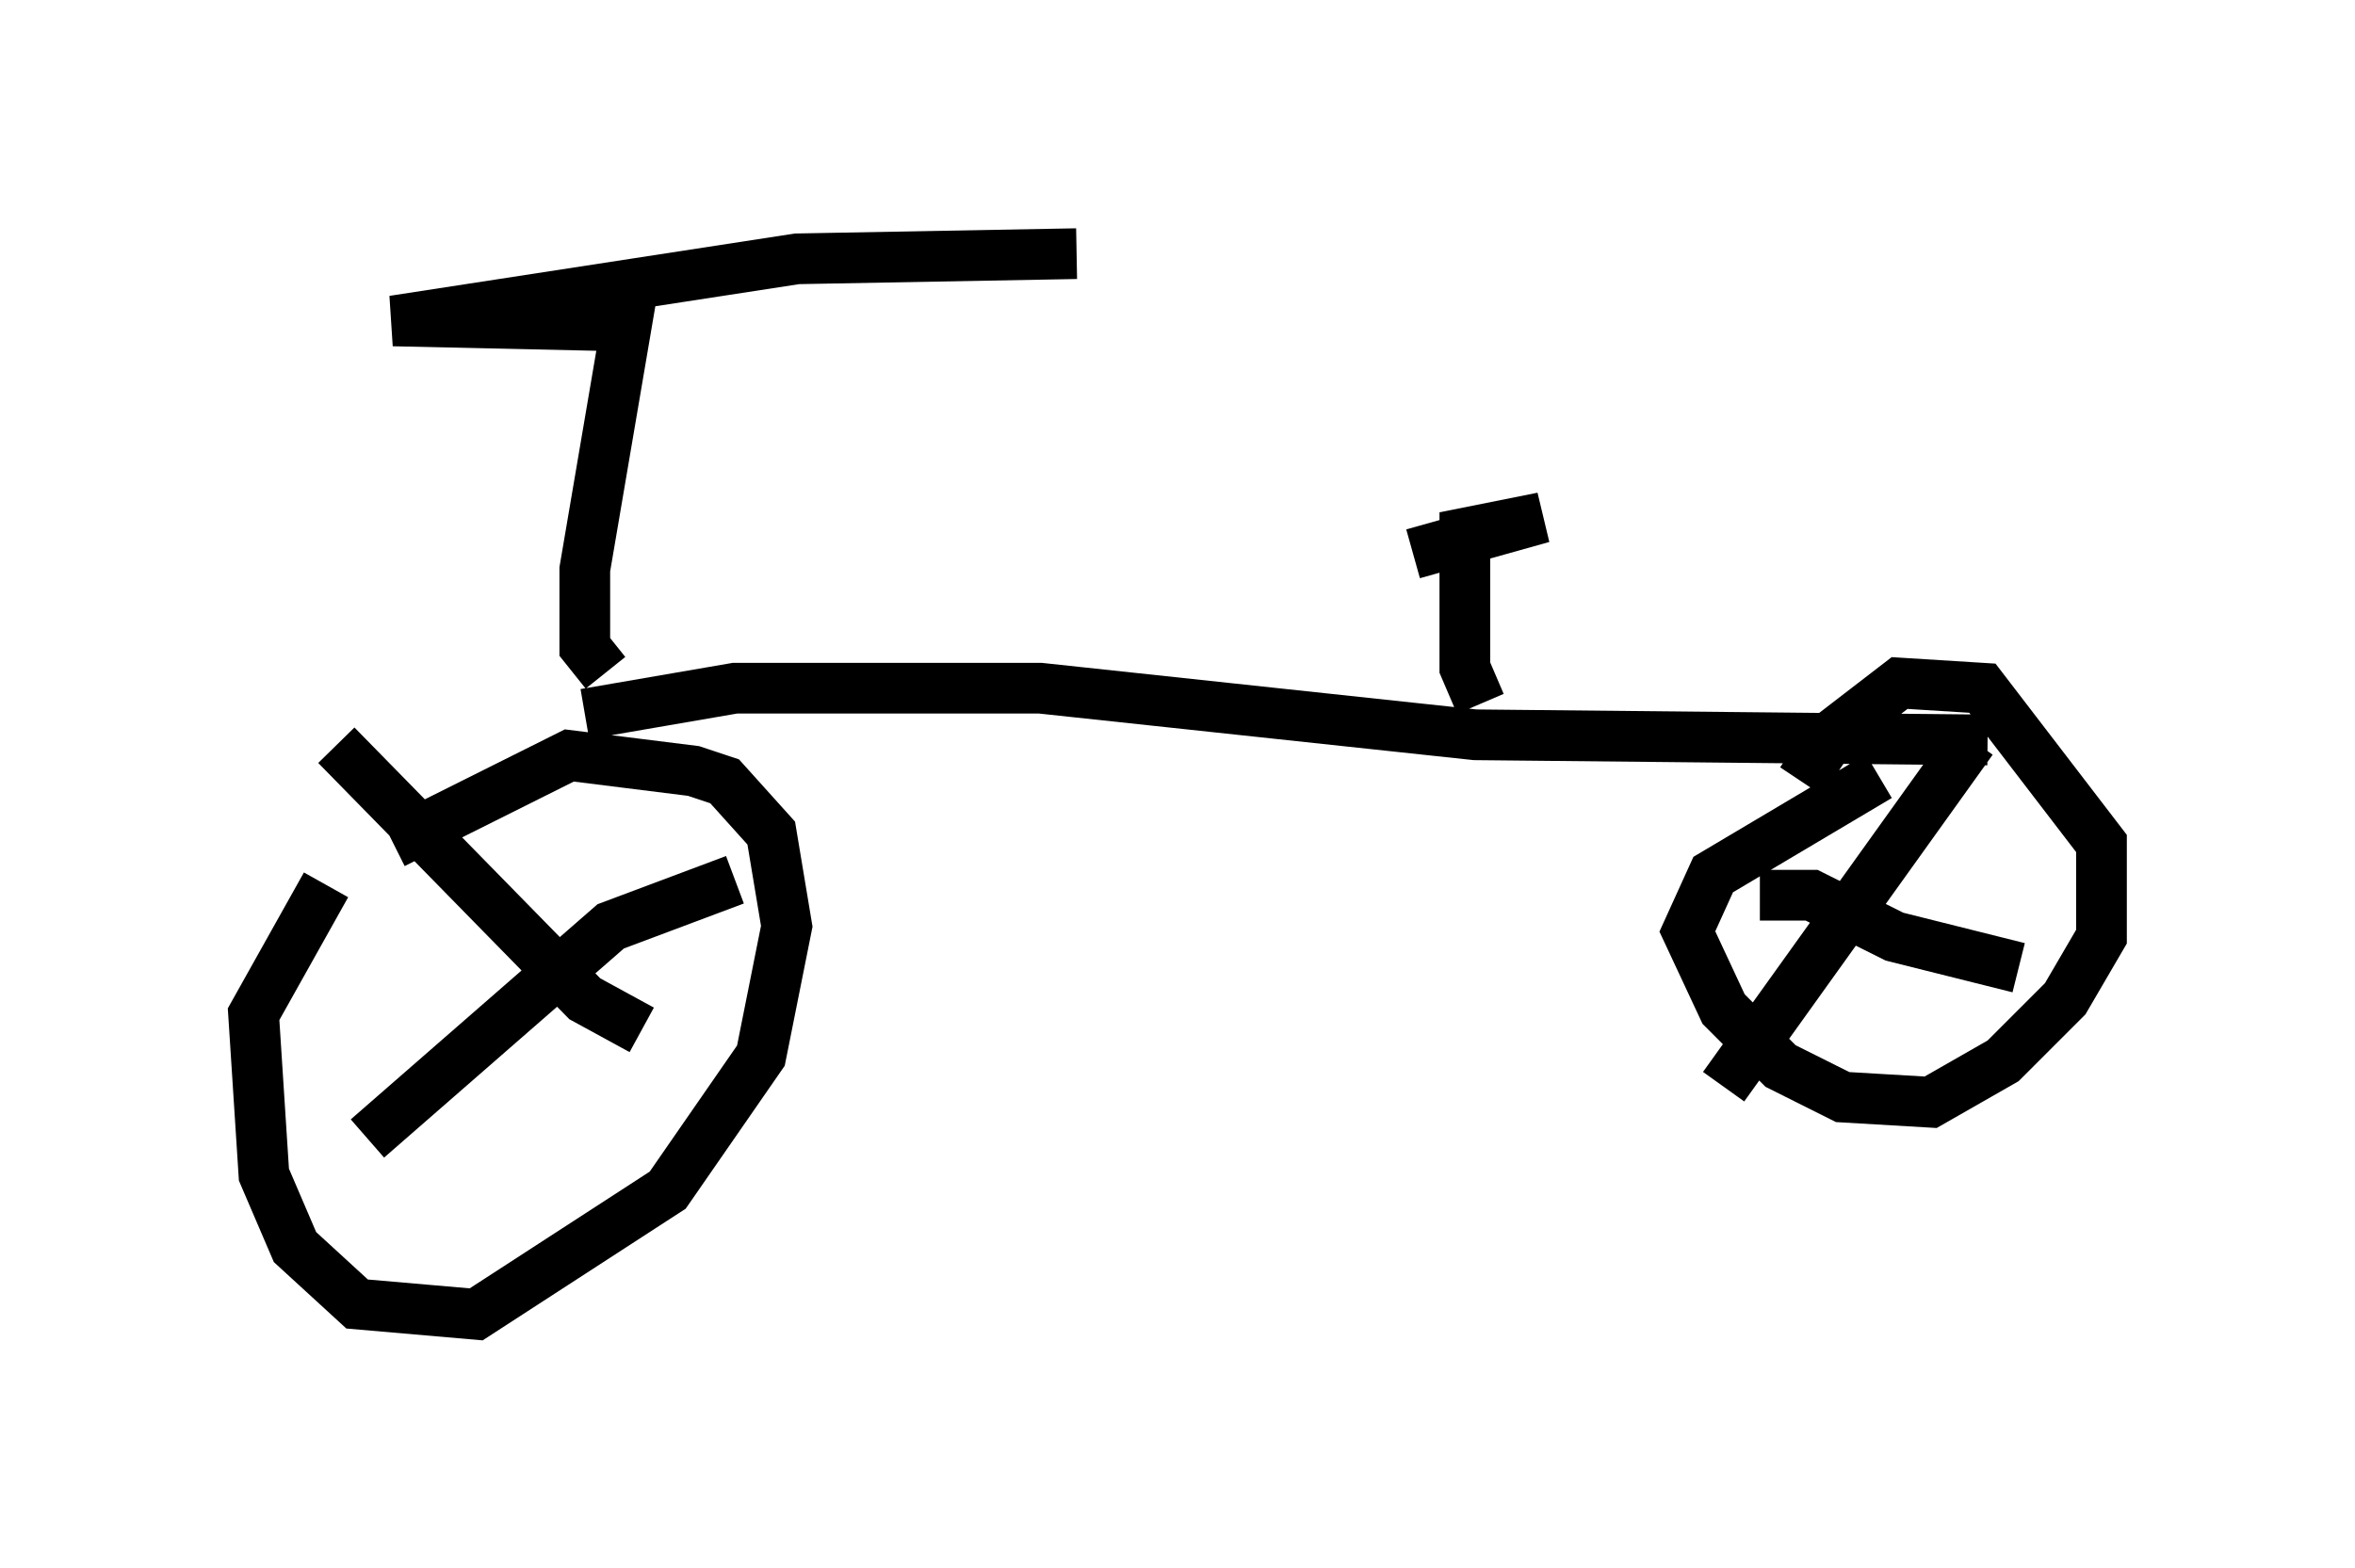 <?xml version="1.0" encoding="utf-8" ?>
<svg baseProfile="full" height="30.927" version="1.1" width="46.444" xmlns="http://www.w3.org/2000/svg" xmlns:ev="http://www.w3.org/2001/xml-events" xmlns:xlink="http://www.w3.org/1999/xlink"><defs /><rect fill="white" height="30.927" width="46.444" x="0" y="0" /><path d="M8.165, 16.74 m-1.735, 0.715 l-1.429, 2.552 0.204, 3.165 l0.613, 1.429 1.225, 1.123 l2.348, 0.204 3.777, -2.45 l1.838, -2.654 0.51, -2.552 l-0.306, -1.838 -0.919, -1.021 l-0.613, -0.204 -2.45, -0.306 l-3.471, 1.735 m3.777, -2.552 l2.96, -0.51 6.023, 0.0 l8.575, 0.919 10.106, 0.102 m-2.144, 0.715 l-3.267, 1.94 -0.51, 1.123 l0.715, 1.531 1.123, 1.123 l1.225, 0.613 1.735, 0.102 l1.429, -0.817 1.225, -1.225 l0.715, -1.225 0.0, -1.838 l-2.348, -3.063 -1.633, -0.102 l-1.327, 1.021 -0.613, 0.919 m3.369, -0.817 l-4.9, 6.84 m0.715, -3.777 l1.021, 0.0 1.633, 0.817 l2.45, 0.613 m-25.317, -1.735 l-2.45, 0.919 -4.798, 4.185 m-0.613, -7.758 l4.9, 5.002 1.123, 0.613 m-0.715, -7.044 l-0.408, -0.51 0.0, -1.531 l0.817, -4.798 -4.594, -0.102 l7.963, -1.225 5.513, -0.102 m7.963, 8.881 l-0.306, -0.715 0.0, -2.654 l1.531, -0.306 -2.552, 0.715 " fill="none" stroke="black" stroke-width="1" /></svg>